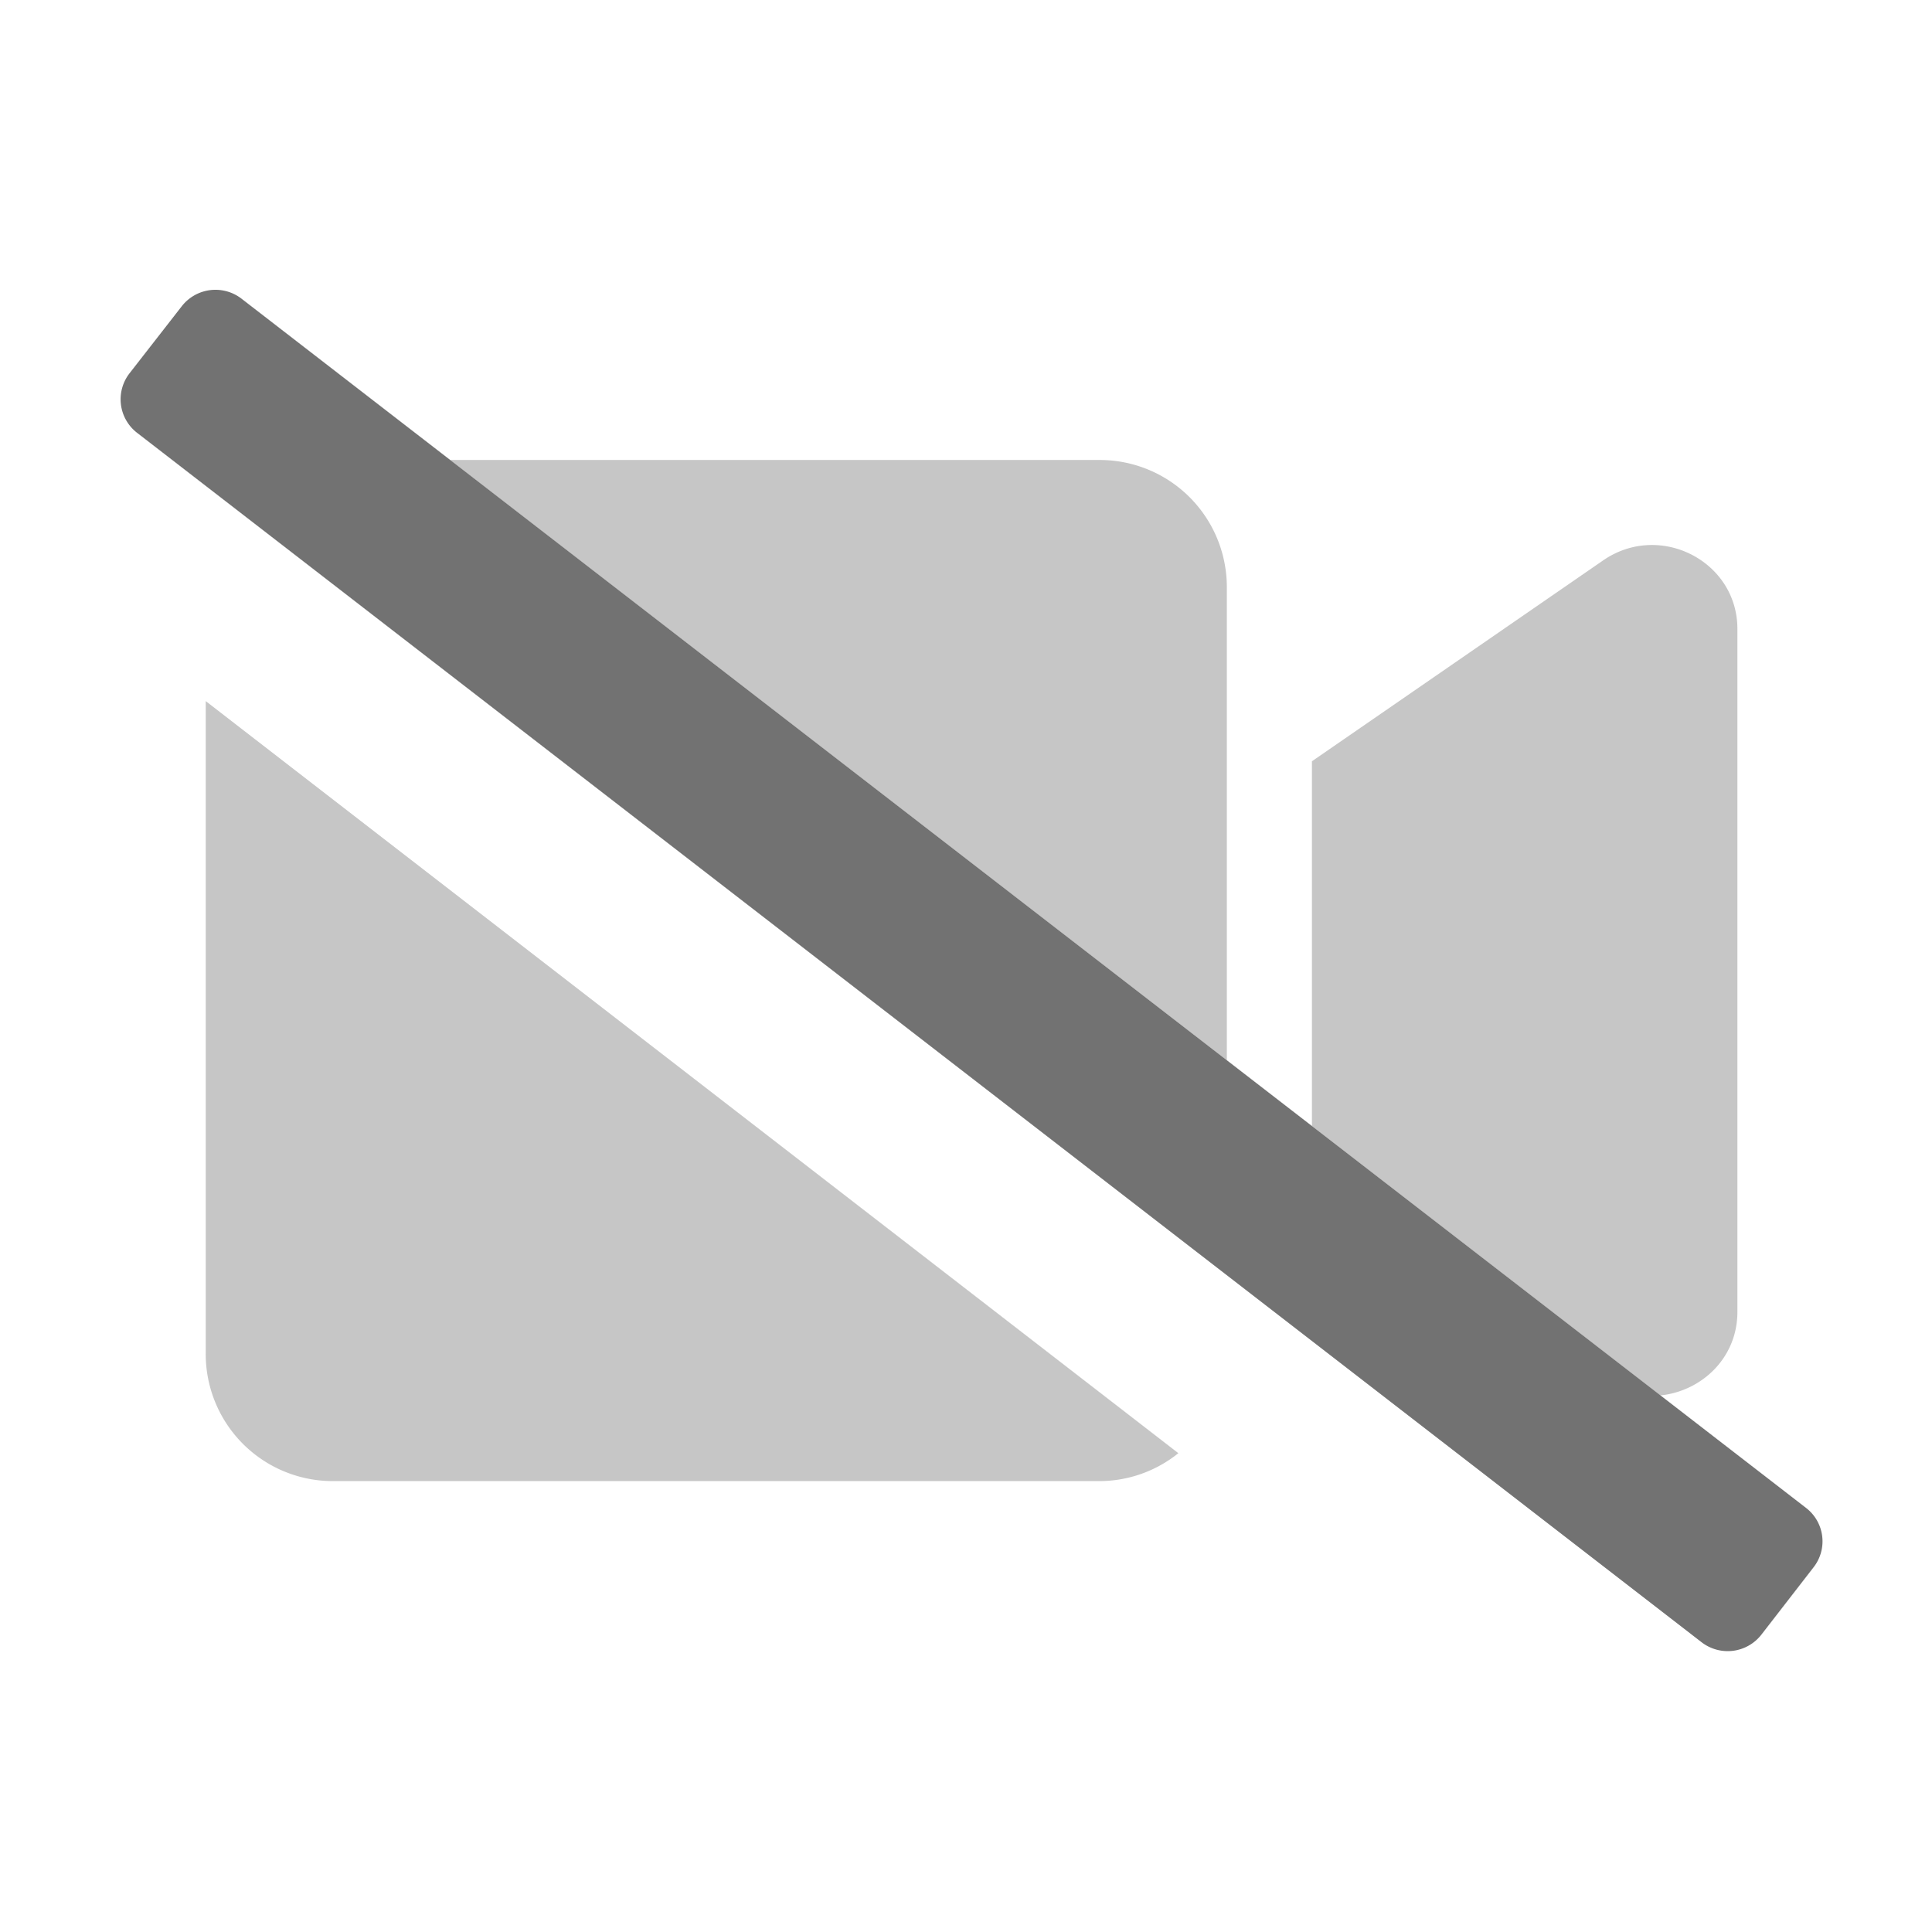 ﻿<?xml version='1.0' encoding='UTF-8'?>
<svg viewBox="-1.998 -4.8 32 32" xmlns="http://www.w3.org/2000/svg">
  <g transform="matrix(1.001, 0, 0, 1.001, 0, 0)">
    <g transform="matrix(0.044, 0, 0, 0.044, 0, 0)">
      <defs>
        <style>.fa-secondary{opacity:.4}</style>
      </defs>
      <path d="M448, 314.49L448, 177.3L557.6, 101.7C578.9, 87.1 608, 102.1 608, 127.5L608, 384.4C608, 401.79 594.41, 414.24 579, 415.78zM416, 289.75L416, 111.8A47.8 47.8 0 0 0 368.2, 64L123.91, 64zM32, 400.17A47.8 47.8 0 0 0 79.77, 448L368.17, 448A47.45 47.45 0 0 0 397.77, 437.5L32, 154.67z" fill="#727272" opacity="0.4" fill-opacity="1" class="Black" />
      <path d="M3.37, 31.37L23, 6.17A16.06 16.06 0 0 1 45.5, 3.37L633.8, 458.07A15.85 15.85 0 0 1 636.6, 480.47L617, 505.77A16.06 16.06 0 0 1 594.5, 508.57L6.17, 53.77A15.93 15.93 0 0 1 3.37, 31.37z" fill="#727272" fill-opacity="1" class="Black" />
    </g>
  </g>
</svg>